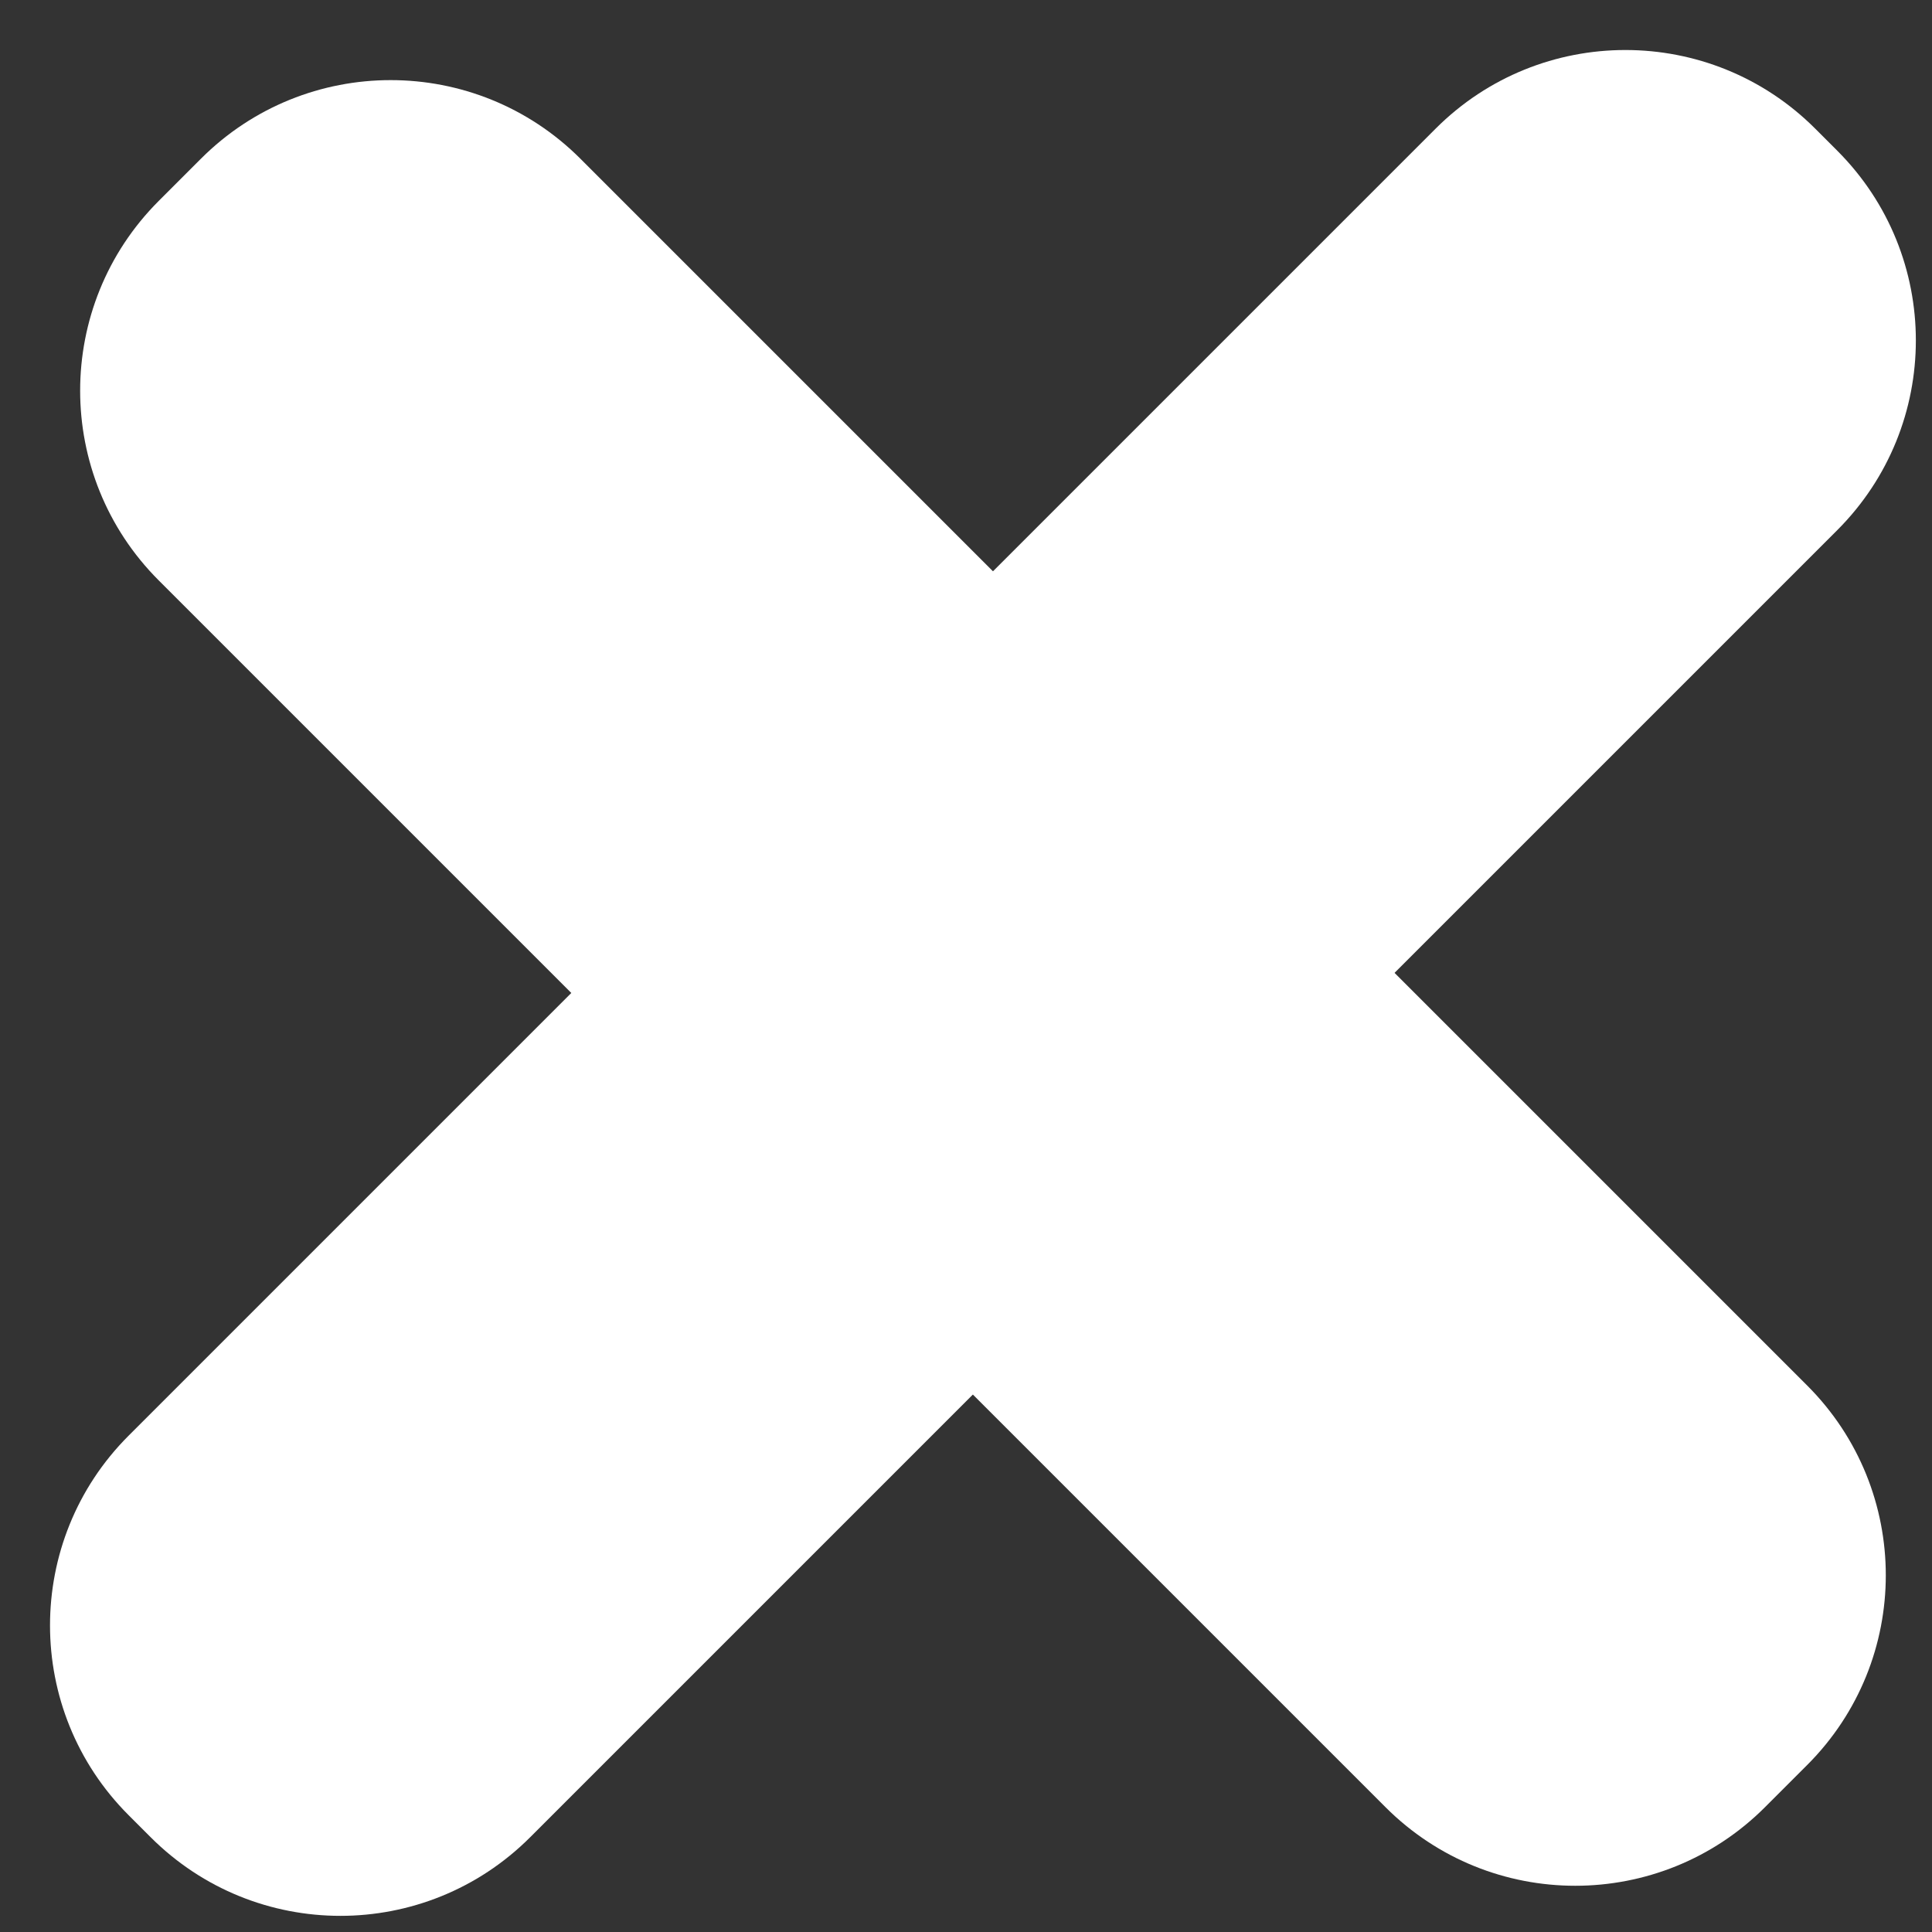<?xml version="1.0" encoding="UTF-8"?>
<svg width="18px" height="18px" viewBox="0 0 18 18" version="1.1" xmlns="http://www.w3.org/2000/svg" xmlns:xlink="http://www.w3.org/1999/xlink">
    <rect x="0" y="0" width="18" height="18" fill="#333333" stroke="none"/>
    <!-- Generator: Sketch 52.6 (67491) - http://www.bohemiancoding.com/sketch -->
    <title>Group 2</title>
    <desc>Created with Sketch.</desc>
    <g id="Page-1" stroke="none" stroke-width="1" fill="none" fill-rule="evenodd">
        <g id="Group-2" transform="translate(-1, -1)" fill="#FFFFFF" fill-rule="nonzero">
            <path d="M10.012,-0.953 L10.303,-0.953 C11.684,-0.953 12.803,0.166 12.803,1.547 L12.803,18.769 C12.803,20.15 11.684,21.269 10.303,21.269 L10.012,21.269 C8.632,21.269 7.512,20.15 7.512,18.769 L7.512,1.547 C7.512,0.166 8.632,-0.953 10.012,-0.953 Z" id="Rectangle" transform="translate(10.158, 10.158) rotate(45) translate(-10.158, -10.158) "></path>
            <path d="M9.88,-0.424 L10.436,-0.424 C11.816,-0.424 12.936,0.695 12.936,2.076 L12.936,18.24 C12.936,19.621 11.816,20.74 10.436,20.74 L9.88,20.74 C8.499,20.74 7.38,19.621 7.38,18.24 L7.38,2.076 C7.38,0.695 8.499,-0.424 9.88,-0.424 Z" id="Rectangle" transform="translate(10.158, 10.158) rotate(135) translate(-10.158, -10.158) "></path>
        </g>
    </g>
</svg>